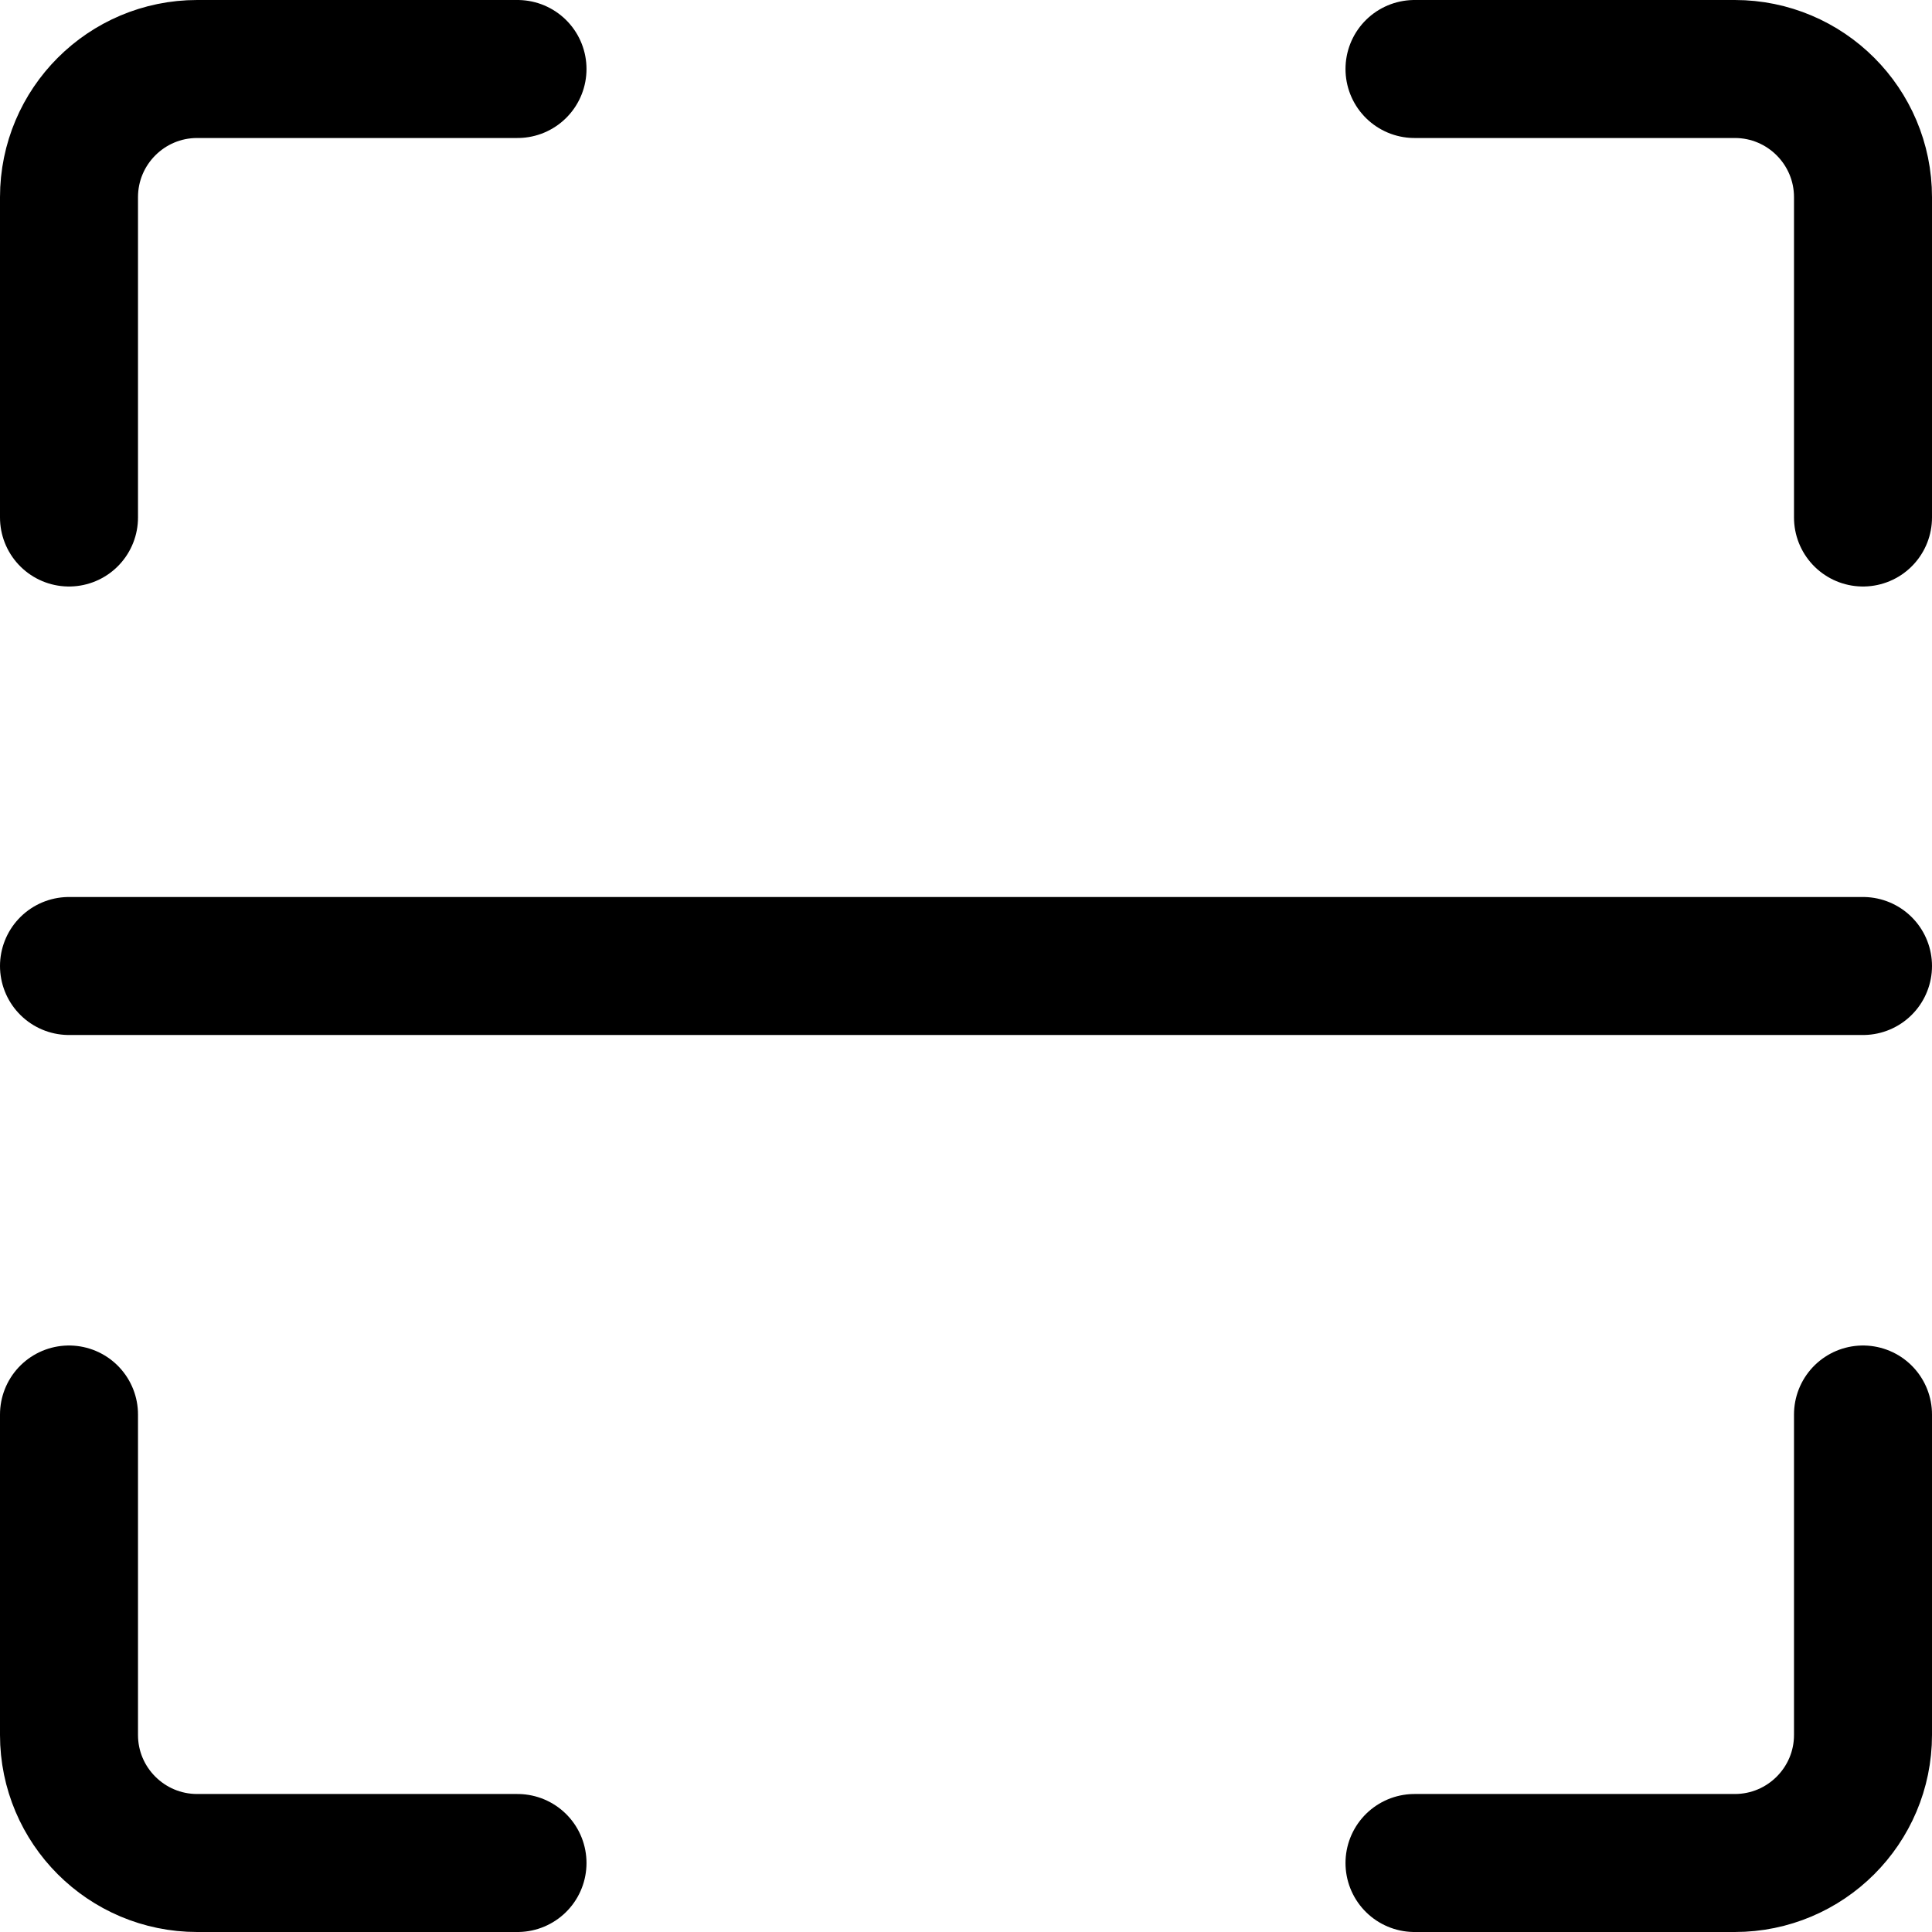 <svg width="14" height="14" viewBox="0 0 14 14" fill="none" xmlns="http://www.w3.org/2000/svg">
<g clip-path="url(#clip0_2323_13232)">
<path d="M3.75 13.5H1.429C0.916 13.5 0.5 13.084 0.5 12.572V10.25" stroke="black" stroke-linecap="round" stroke-linejoin="round"/>
<path d="M13.5 10.25V12.572C13.5 13.084 13.084 13.5 12.571 13.5H10.25" stroke="black" stroke-linecap="round" stroke-linejoin="round"/>
<path d="M10.25 0.5H12.571C13.084 0.5 13.5 0.916 13.5 1.429V3.75" stroke="black" stroke-linecap="round" stroke-linejoin="round"/>
<path d="M0.5 3.75V1.429C0.5 0.916 0.916 0.5 1.429 0.5H3.75" stroke="black" stroke-linecap="round" stroke-linejoin="round"/>
<path d="M0.5 7H13.5" stroke="black" stroke-linecap="round" stroke-linejoin="round"/>
</g>
<defs>
<clipPath id="clip0_2323_13232">
<rect width="14" height="14" fill="white"/>
</clipPath>
</defs>
</svg>
